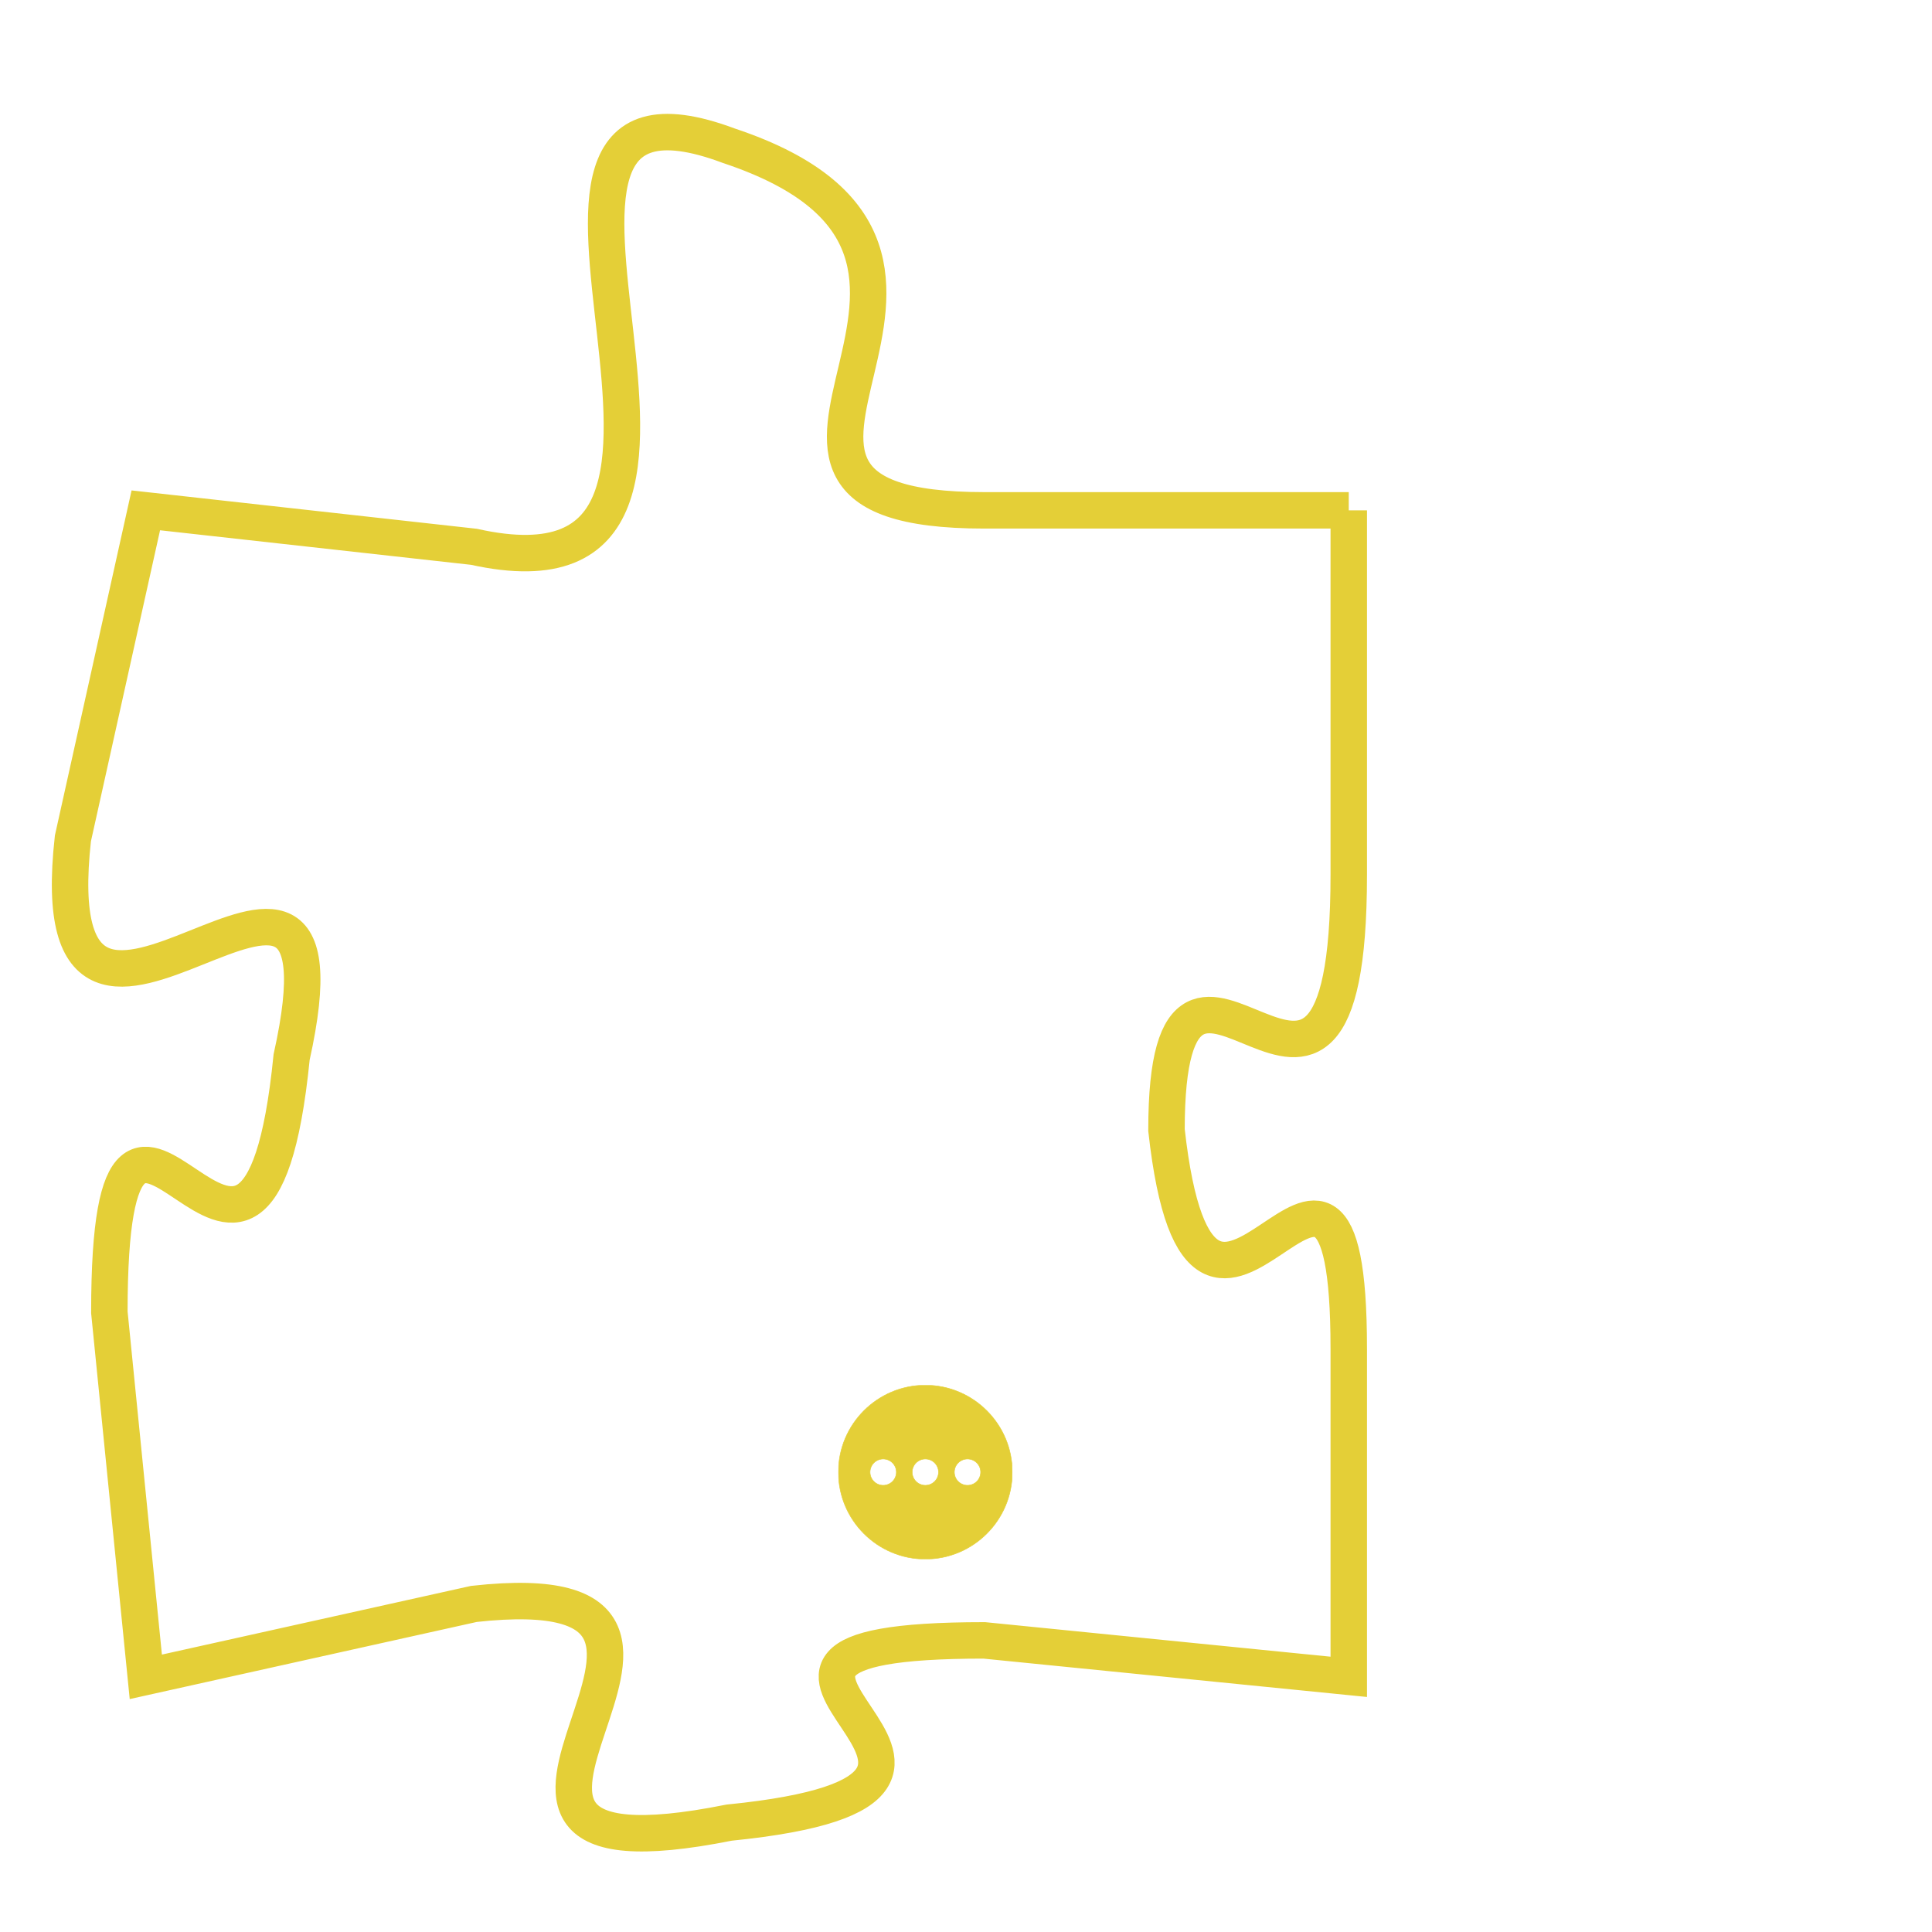 <svg version="1.1" xmlns="http://www.w3.org/2000/svg" xmlns:xlink="http://www.w3.org/1999/xlink" fill="transparent" x="0" y="0" width="350" height="350" preserveAspectRatio="xMinYMin slice"><style type="text/css">.links{fill:transparent;stroke: #E4CF37;}.links:hover{fill:#63D272; opacity:0.4;}</style><defs><g id="allt"><path id="t9362" d="M99,2304 L89,2304 C80,2304 91,2297 82,2294 C74,2291 84,2307 75,2305 L66,2304 66,2304 L64,2313 C63,2322 72,2310 70,2319 C69,2329 65,2316 65,2326 L66,2336 66,2336 L75,2334 C84,2333 72,2342 82,2340 C92,2339 79,2335 89,2335 L99,2336 99,2336 L99,2327 C99,2318 95,2330 94,2321 C94,2313 99,2324 99,2314 L99,2304"/></g><clipPath id="c" clipRule="evenodd" fill="transparent"><use href="#t9362"/></clipPath></defs><svg viewBox="62 2290 38 53" preserveAspectRatio="xMinYMin meet"><svg width="4380" height="2430"><g><image crossorigin="anonymous" x="0" y="0" href="https://nftpuzzle.license-token.com/assets/completepuzzle.svg" width="100%" height="100%" /><g class="links"><use href="#t9362"/></g></g></svg><svg x="85" y="2328" height="9%" width="9%" viewBox="0 0 330 330"><g><a xlink:href="https://nftpuzzle.license-token.com/" class="links"><title>See the most innovative NFT based token software licensing project</title><path fill="#E4CF37" id="more" d="M165,0C74.019,0,0,74.019,0,165s74.019,165,165,165s165-74.019,165-165S255.981,0,165,0z M85,190 c-13.785,0-25-11.215-25-25s11.215-25,25-25s25,11.215,25,25S98.785,190,85,190z M165,190c-13.785,0-25-11.215-25-25 s11.215-25,25-25s25,11.215,25,25S178.785,190,165,190z M245,190c-13.785,0-25-11.215-25-25s11.215-25,25-25 c13.785,0,25,11.215,25,25S258.785,190,245,190z"></path></a></g></svg></svg></svg>